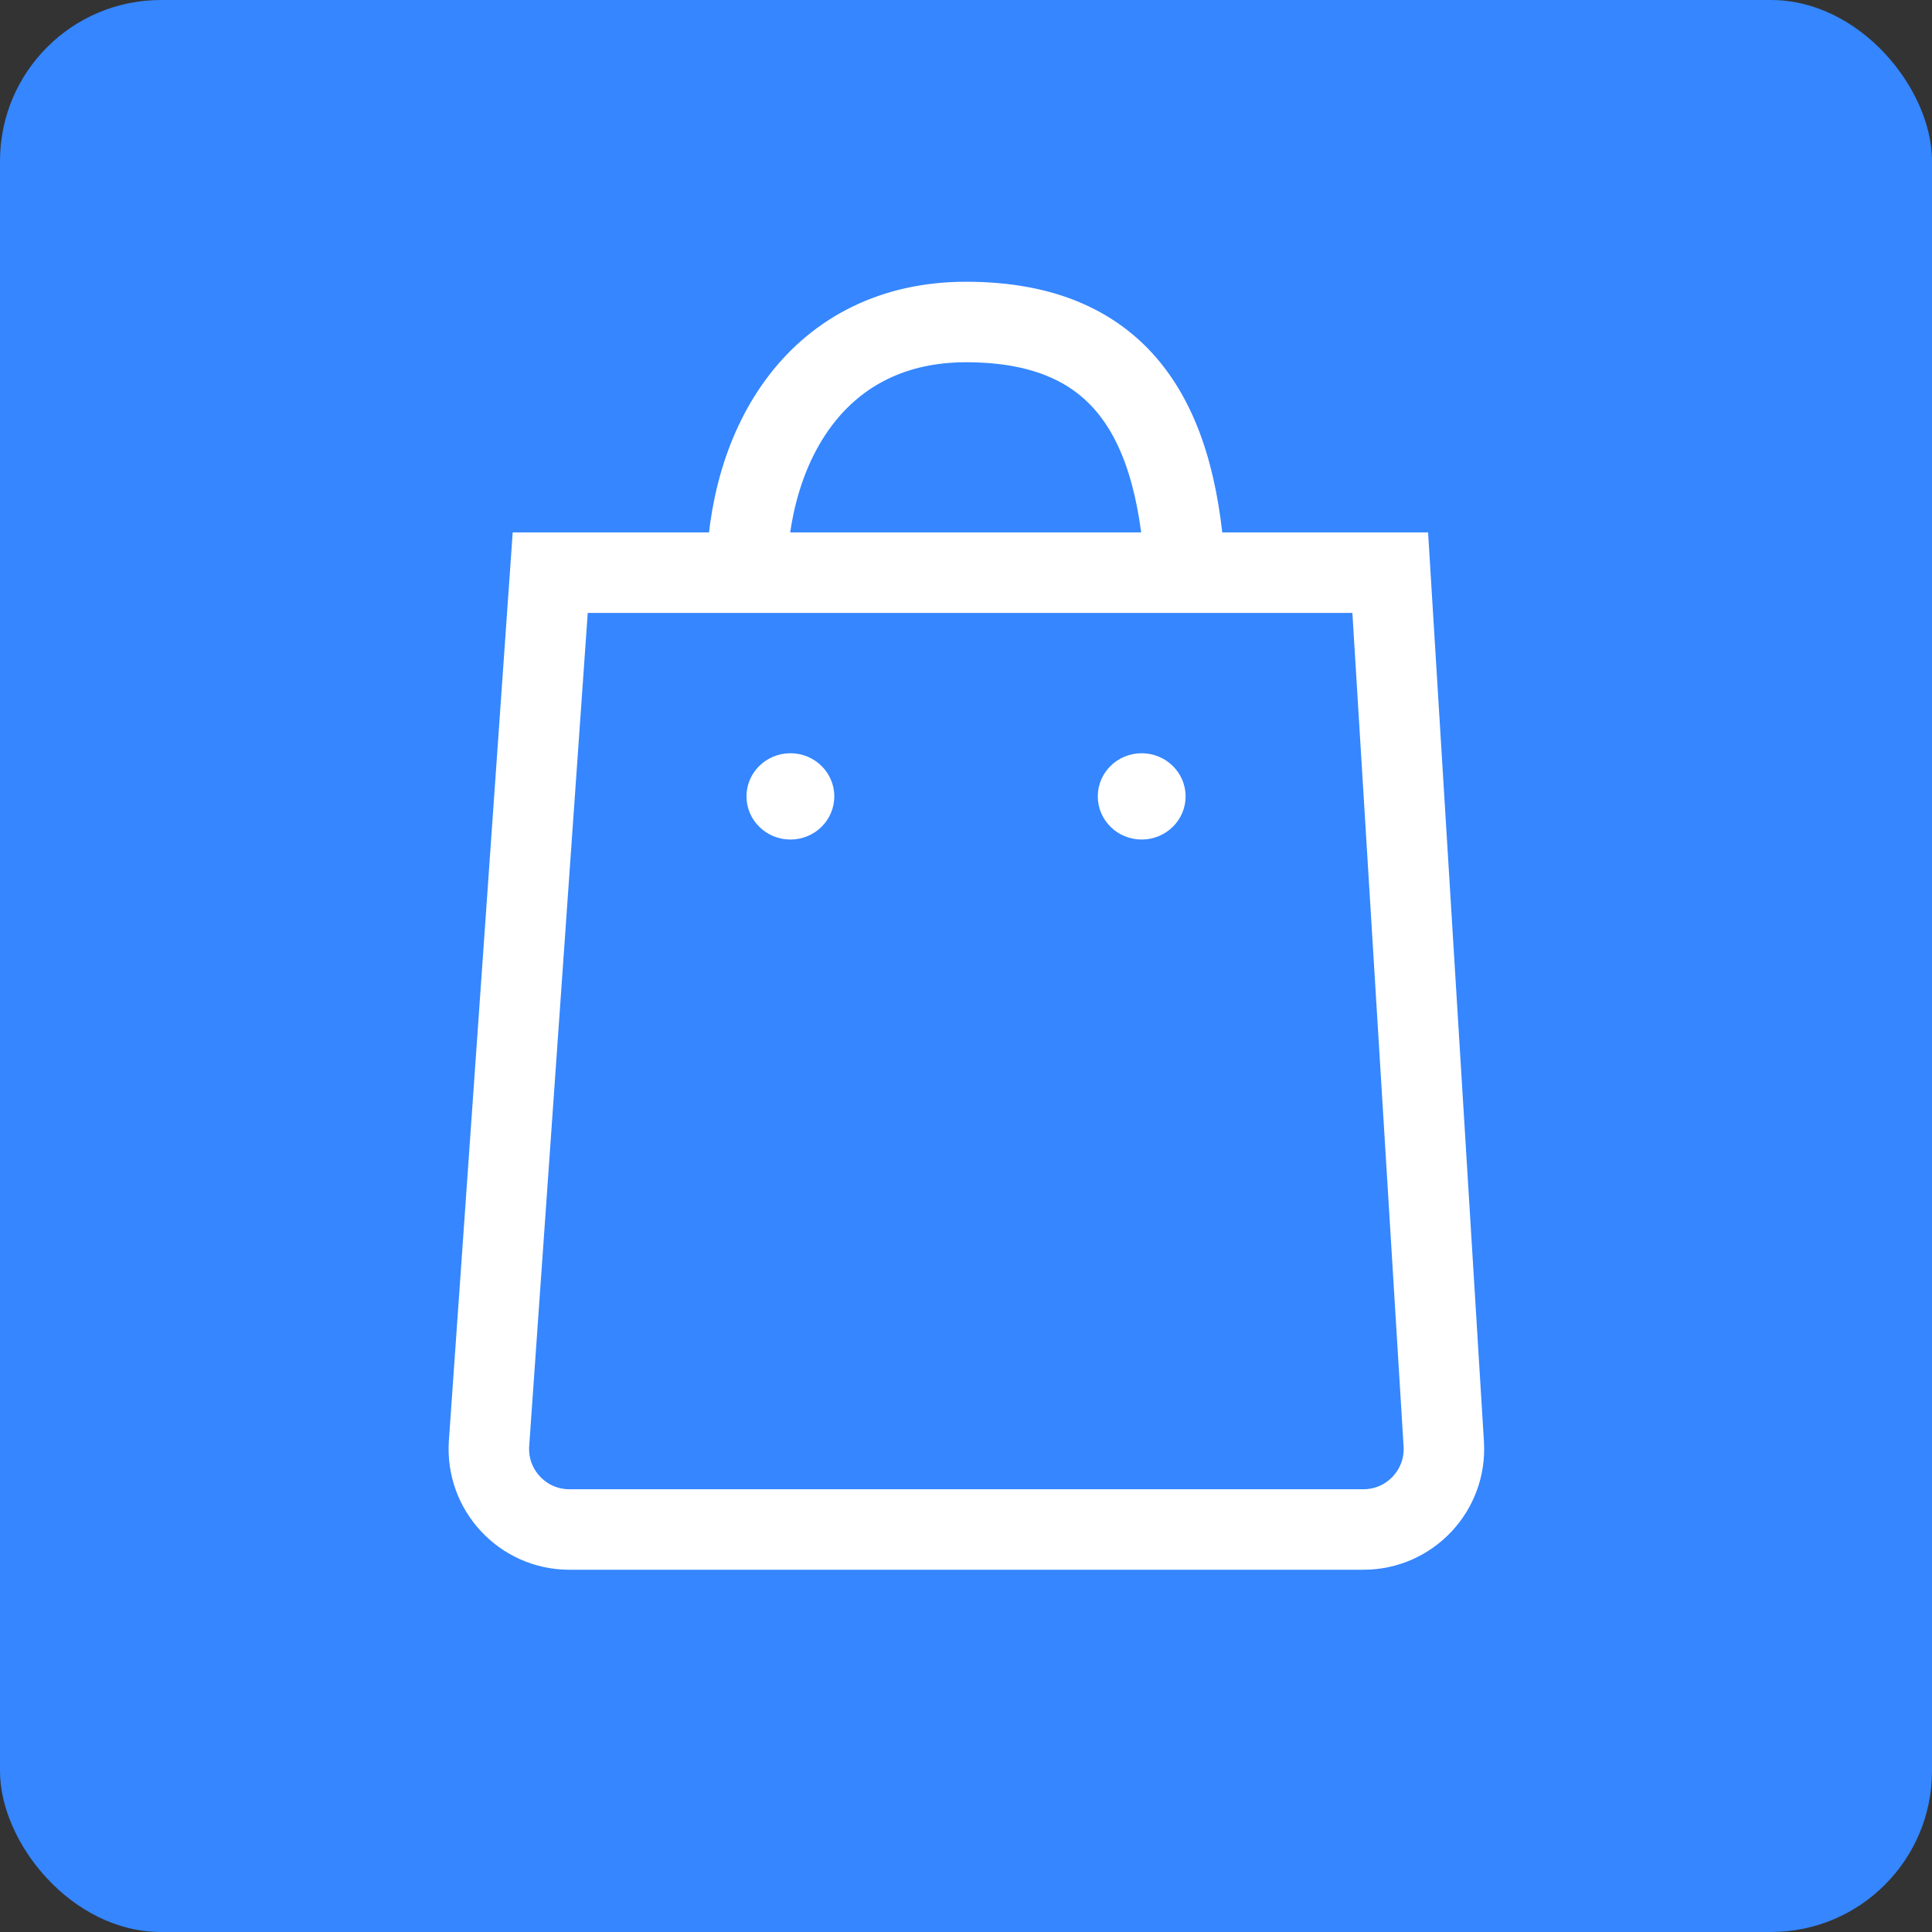 <svg width="24" height="24" viewBox="0 0 24 24" fill="none" xmlns="http://www.w3.org/2000/svg">
<rect x="0" y="0" width="24" height="24" fill="#333333" stroke="none"/>
<rect width="24" height="24" rx="2" fill="#3586FF"/>
<path d="M14.728 7.214C14.644 5.27 13.973 4 12.001 4C10.182 4 9.273 5.486 9.273 7.214" stroke="white"/>
<path d="M17.27 7.114H6.835L6.075 17.93C6.035 18.508 6.493 19 7.073 19H16.937C17.513 19 17.97 18.514 17.935 17.939L17.27 7.114Z" stroke="white"/>
<path d="M14.728 9.893C14.728 10.189 14.483 10.429 14.182 10.429C13.881 10.429 13.637 10.189 13.637 9.893C13.637 9.597 13.881 9.357 14.182 9.357C14.483 9.357 14.728 9.597 14.728 9.893Z" fill="white"/>
<path d="M10.364 9.893C10.364 10.189 10.12 10.429 9.819 10.429C9.518 10.429 9.273 10.189 9.273 9.893C9.273 9.597 9.518 9.357 9.819 9.357C10.12 9.357 10.364 9.597 10.364 9.893Z" fill="white"/>
</svg>
